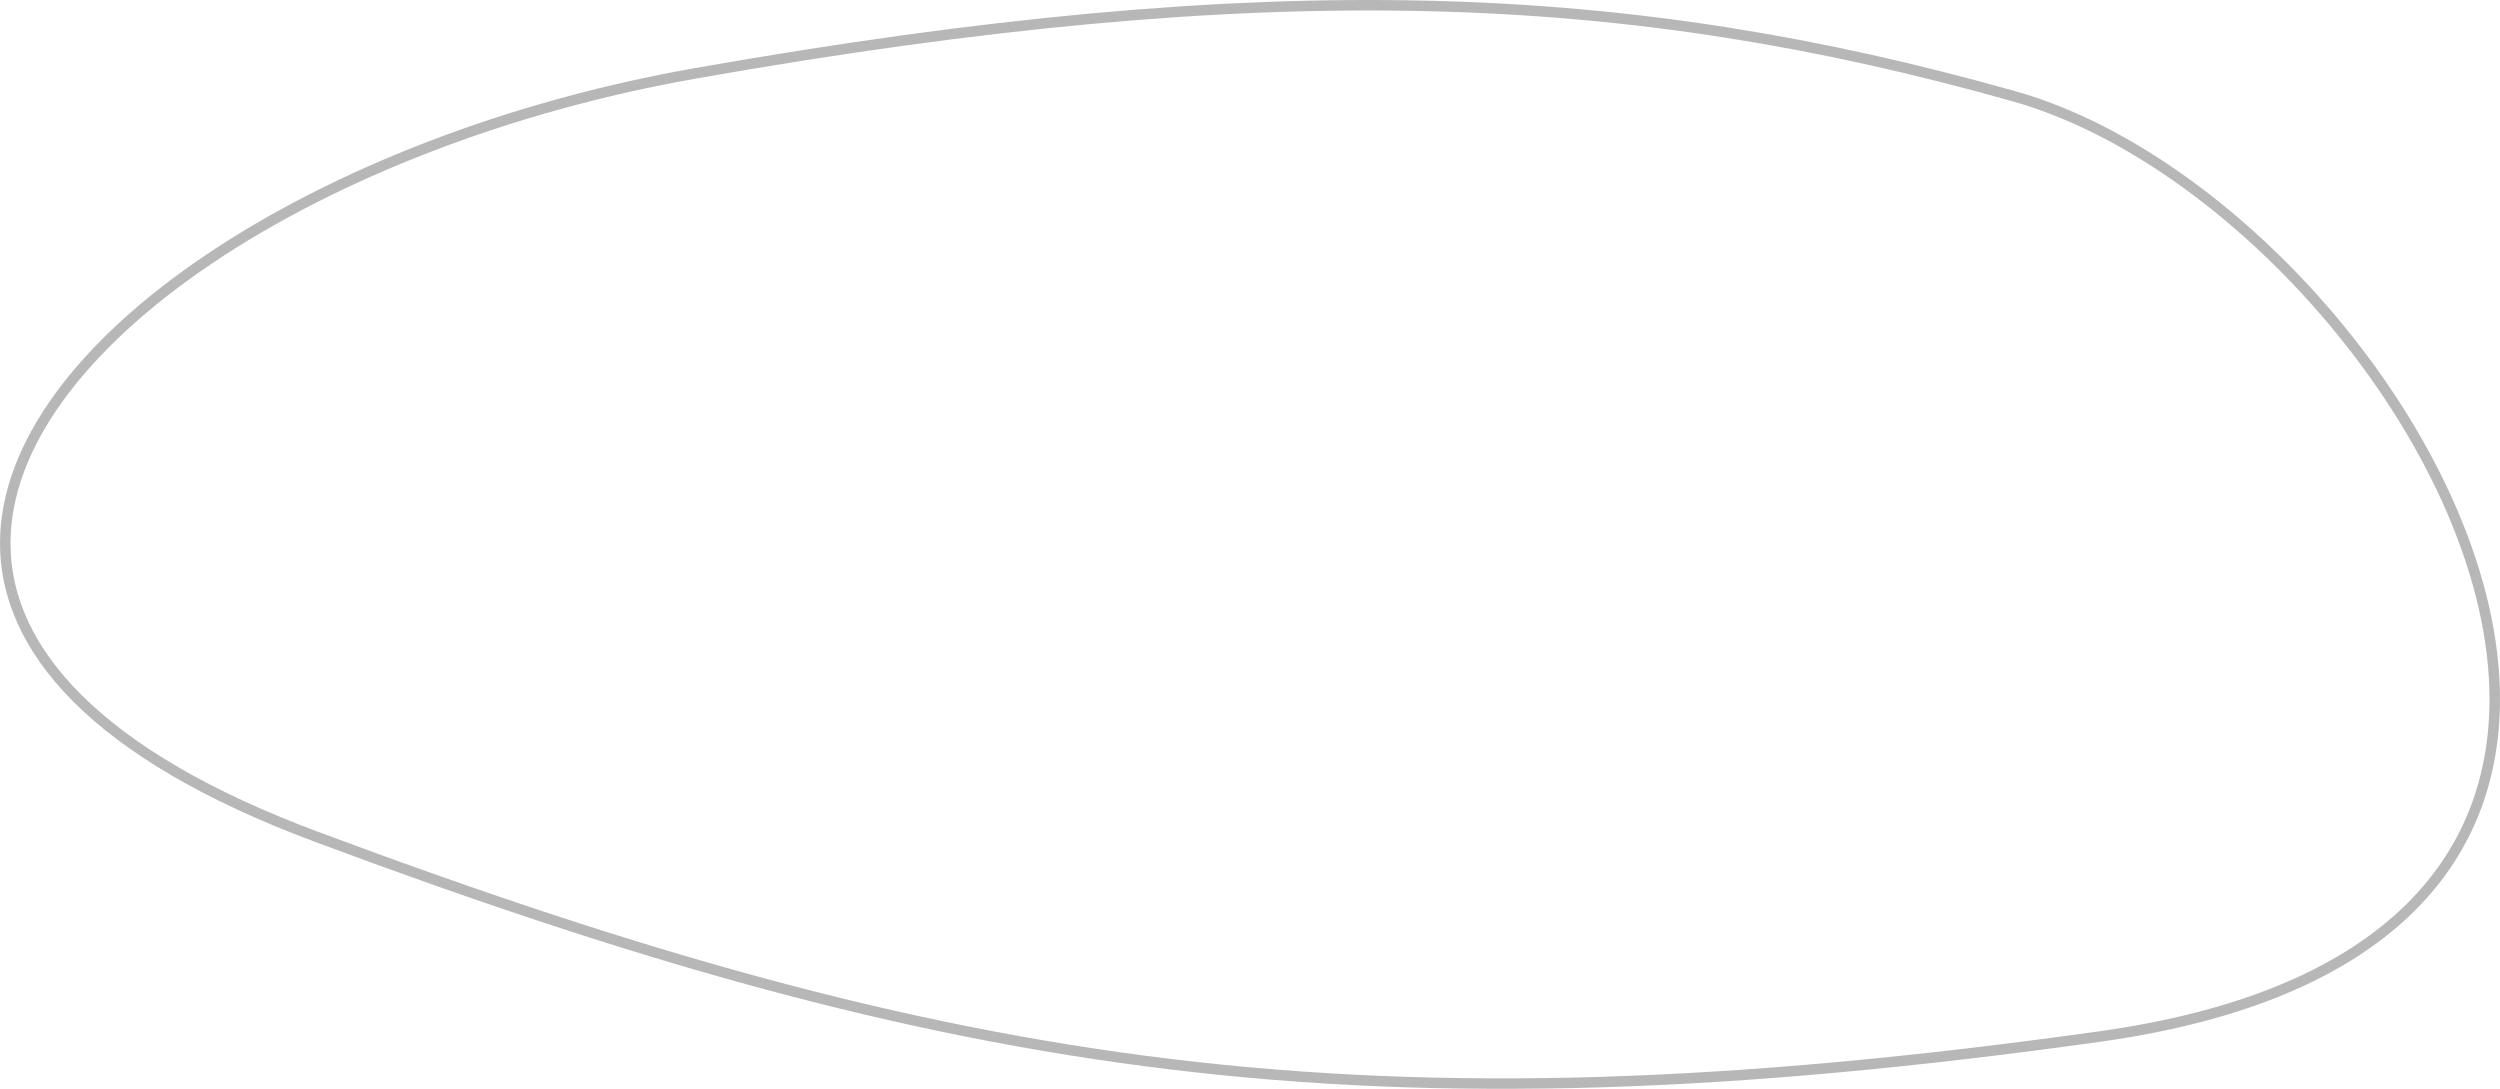<svg xmlns="http://www.w3.org/2000/svg" width="476.128" height="207.381" viewBox="0 0 476.128 207.381"><g transform="translate(697.801 187.855) rotate(90)" fill="none" opacity="0.5"><path d="M-170.48,313.946c20.7-73.418,161.379-156.518,181.017-16.231S17.7,516.592-27.6,638.013s-127.842,37.8-147.274-72.474S-191.177,387.364-170.48,313.946Z" stroke="none"/><path d="M -54.693 223.673 C -60.273 223.673 -66.158 224.378 -72.185 225.767 C -78.006 227.109 -84.014 229.101 -90.044 231.689 C -95.9 234.203 -101.811 237.293 -107.612 240.872 C -113.298 244.381 -118.892 248.368 -124.239 252.723 C -129.54 257.04 -134.6 261.72 -139.279 266.632 C -143.975 271.563 -148.286 276.728 -152.094 281.984 C -155.961 287.322 -159.313 292.761 -162.057 298.151 C -164.869 303.675 -167.056 309.172 -168.555 314.489 C -173.905 333.467 -177.863 351.309 -180.655 369.034 C -183.606 387.771 -185.264 406.394 -185.725 425.968 C -186.198 446.072 -185.405 466.966 -183.302 489.846 C -181.191 512.811 -177.789 537.457 -172.902 565.192 C -169.815 582.711 -165.116 599.728 -158.938 615.77 C -155.946 623.537 -152.616 631.024 -149.041 638.023 C -145.482 644.989 -141.649 651.532 -137.647 657.471 C -133.632 663.43 -129.413 668.833 -125.106 673.528 C -120.756 678.271 -116.276 682.337 -111.789 685.615 C -107.238 688.939 -102.631 691.488 -98.094 693.19 C -93.476 694.922 -88.864 695.801 -84.388 695.801 C -74.184 695.801 -64.5 691.288 -55.604 682.387 C -45.739 672.516 -36.947 657.351 -29.471 637.314 C -17.362 604.855 -8.536 578.007 -1.696 552.821 C 5.691 525.616 10.772 500.062 13.837 474.699 C 17.001 448.51 18.112 421.805 17.235 393.057 C 16.367 364.603 13.529 333.507 8.557 297.993 C 4.954 272.254 -2.942 252.829 -14.912 240.257 C -20.269 234.63 -26.48 230.373 -33.37 227.604 C -39.862 224.996 -47.036 223.673 -54.693 223.673 M -54.693 221.673 C -23.951 221.673 2.767 242.205 10.538 297.715 C 30.176 438.003 17.702 516.592 -27.597 638.013 C -43.41 680.396 -63.768 697.801 -84.388 697.801 C -122.84 697.801 -162.222 637.322 -174.871 565.539 C -194.303 455.263 -191.177 387.364 -170.48 313.946 C -157.972 269.579 -101.643 221.673 -54.693 221.673 Z" stroke="none" fill="#707070"/></g></svg>